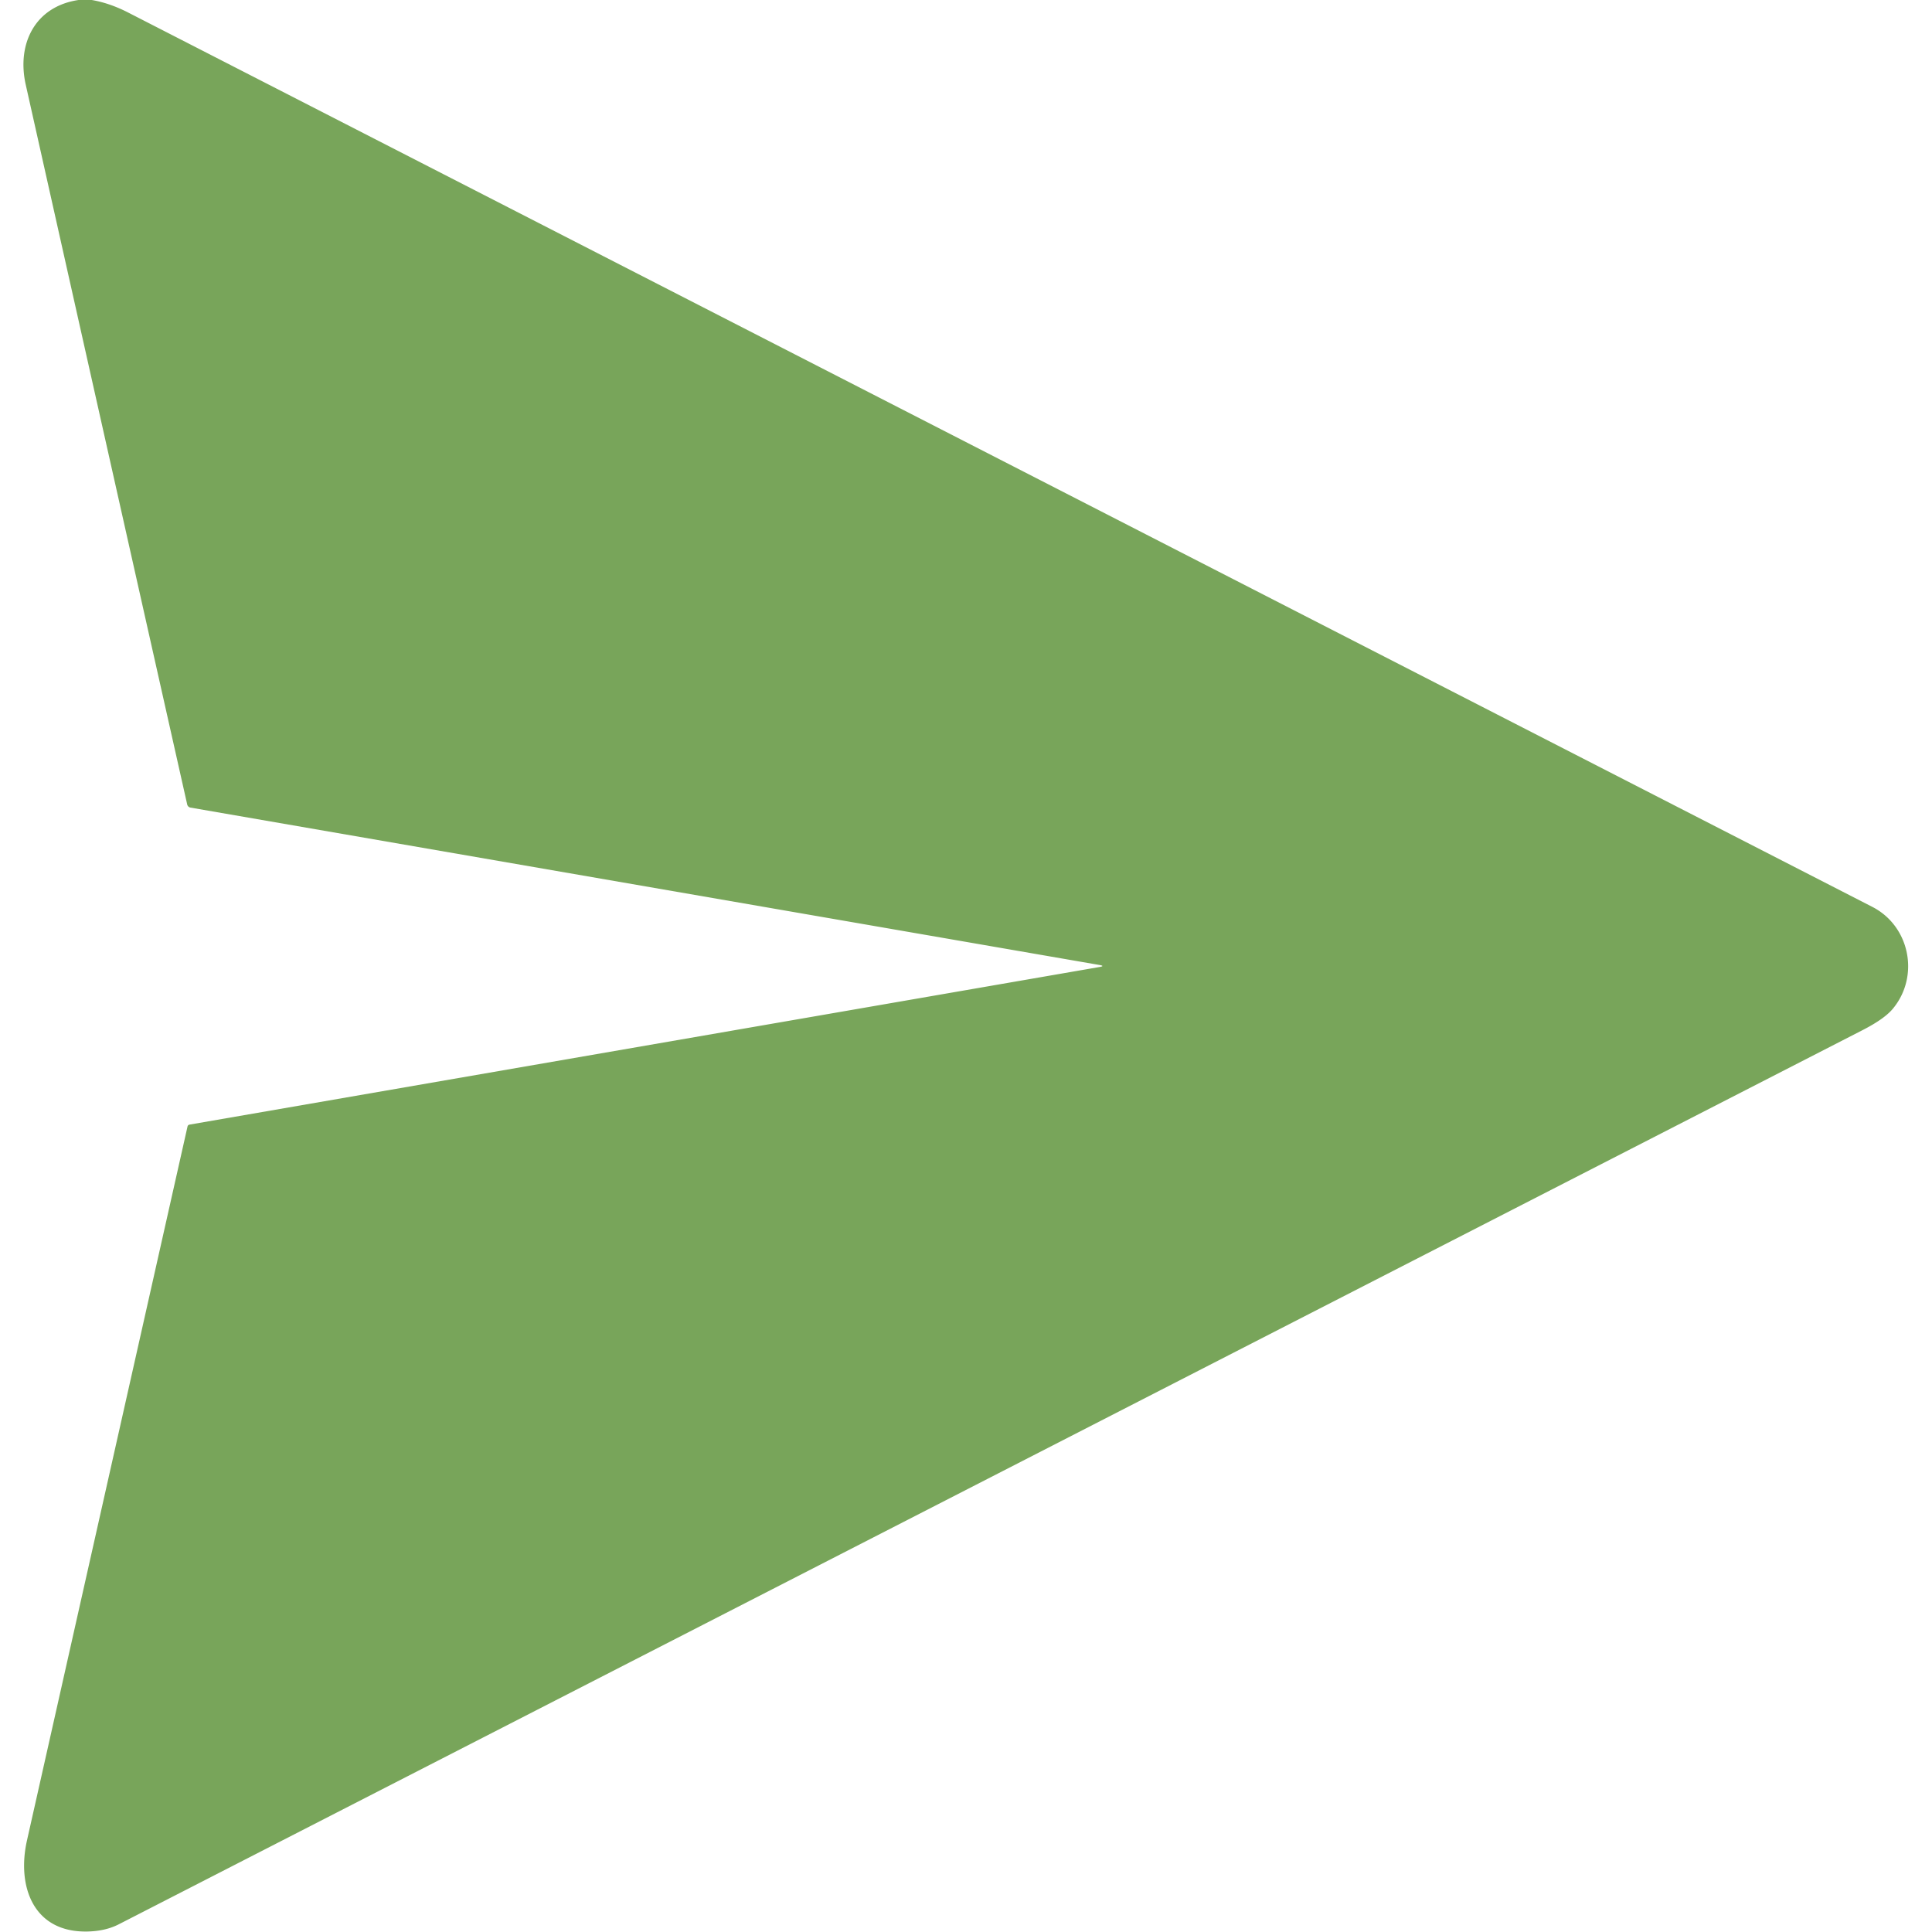 <?xml version="1.0" encoding="UTF-8" standalone="no"?>
<!DOCTYPE svg PUBLIC "-//W3C//DTD SVG 1.1//EN" "http://www.w3.org/Graphics/SVG/1.1/DTD/svg11.dtd">
<svg xmlns="http://www.w3.org/2000/svg" version="1.1" viewBox="0.00 0.00 512.00 512.00">
<path fill="#78a55a" d="
  M 20.81 0.00
  L 24.31 0.00
  Q 29.06 0.81 33.94 3.31
  Q 265.07 121.80 496.18 240.33
  C 506.19 245.46 508.78 258.78 501.58 267.38
  Q 499.34 270.05 493.57 273.01
  Q 262.52 391.51 31.46 509.97
  Q 27.95 511.76 23.23 511.87
  C 8.75 512.21 4.43 499.83 7.15 487.73
  Q 28.42 393.14 49.69 298.56
  Q 49.79 298.11 50.25 298.03
  L 291.36 256.27
  Q 292.93 256.00 291.36 255.73
  L 50.47 214.02
  A 1.09 1.08 -1.2 0 1 49.61 213.20
  Q 28.17 117.78 6.82 22.44
  C 4.41 11.68 9.21 1.72 20.81 0.00
  Z"
/>
</svg>
